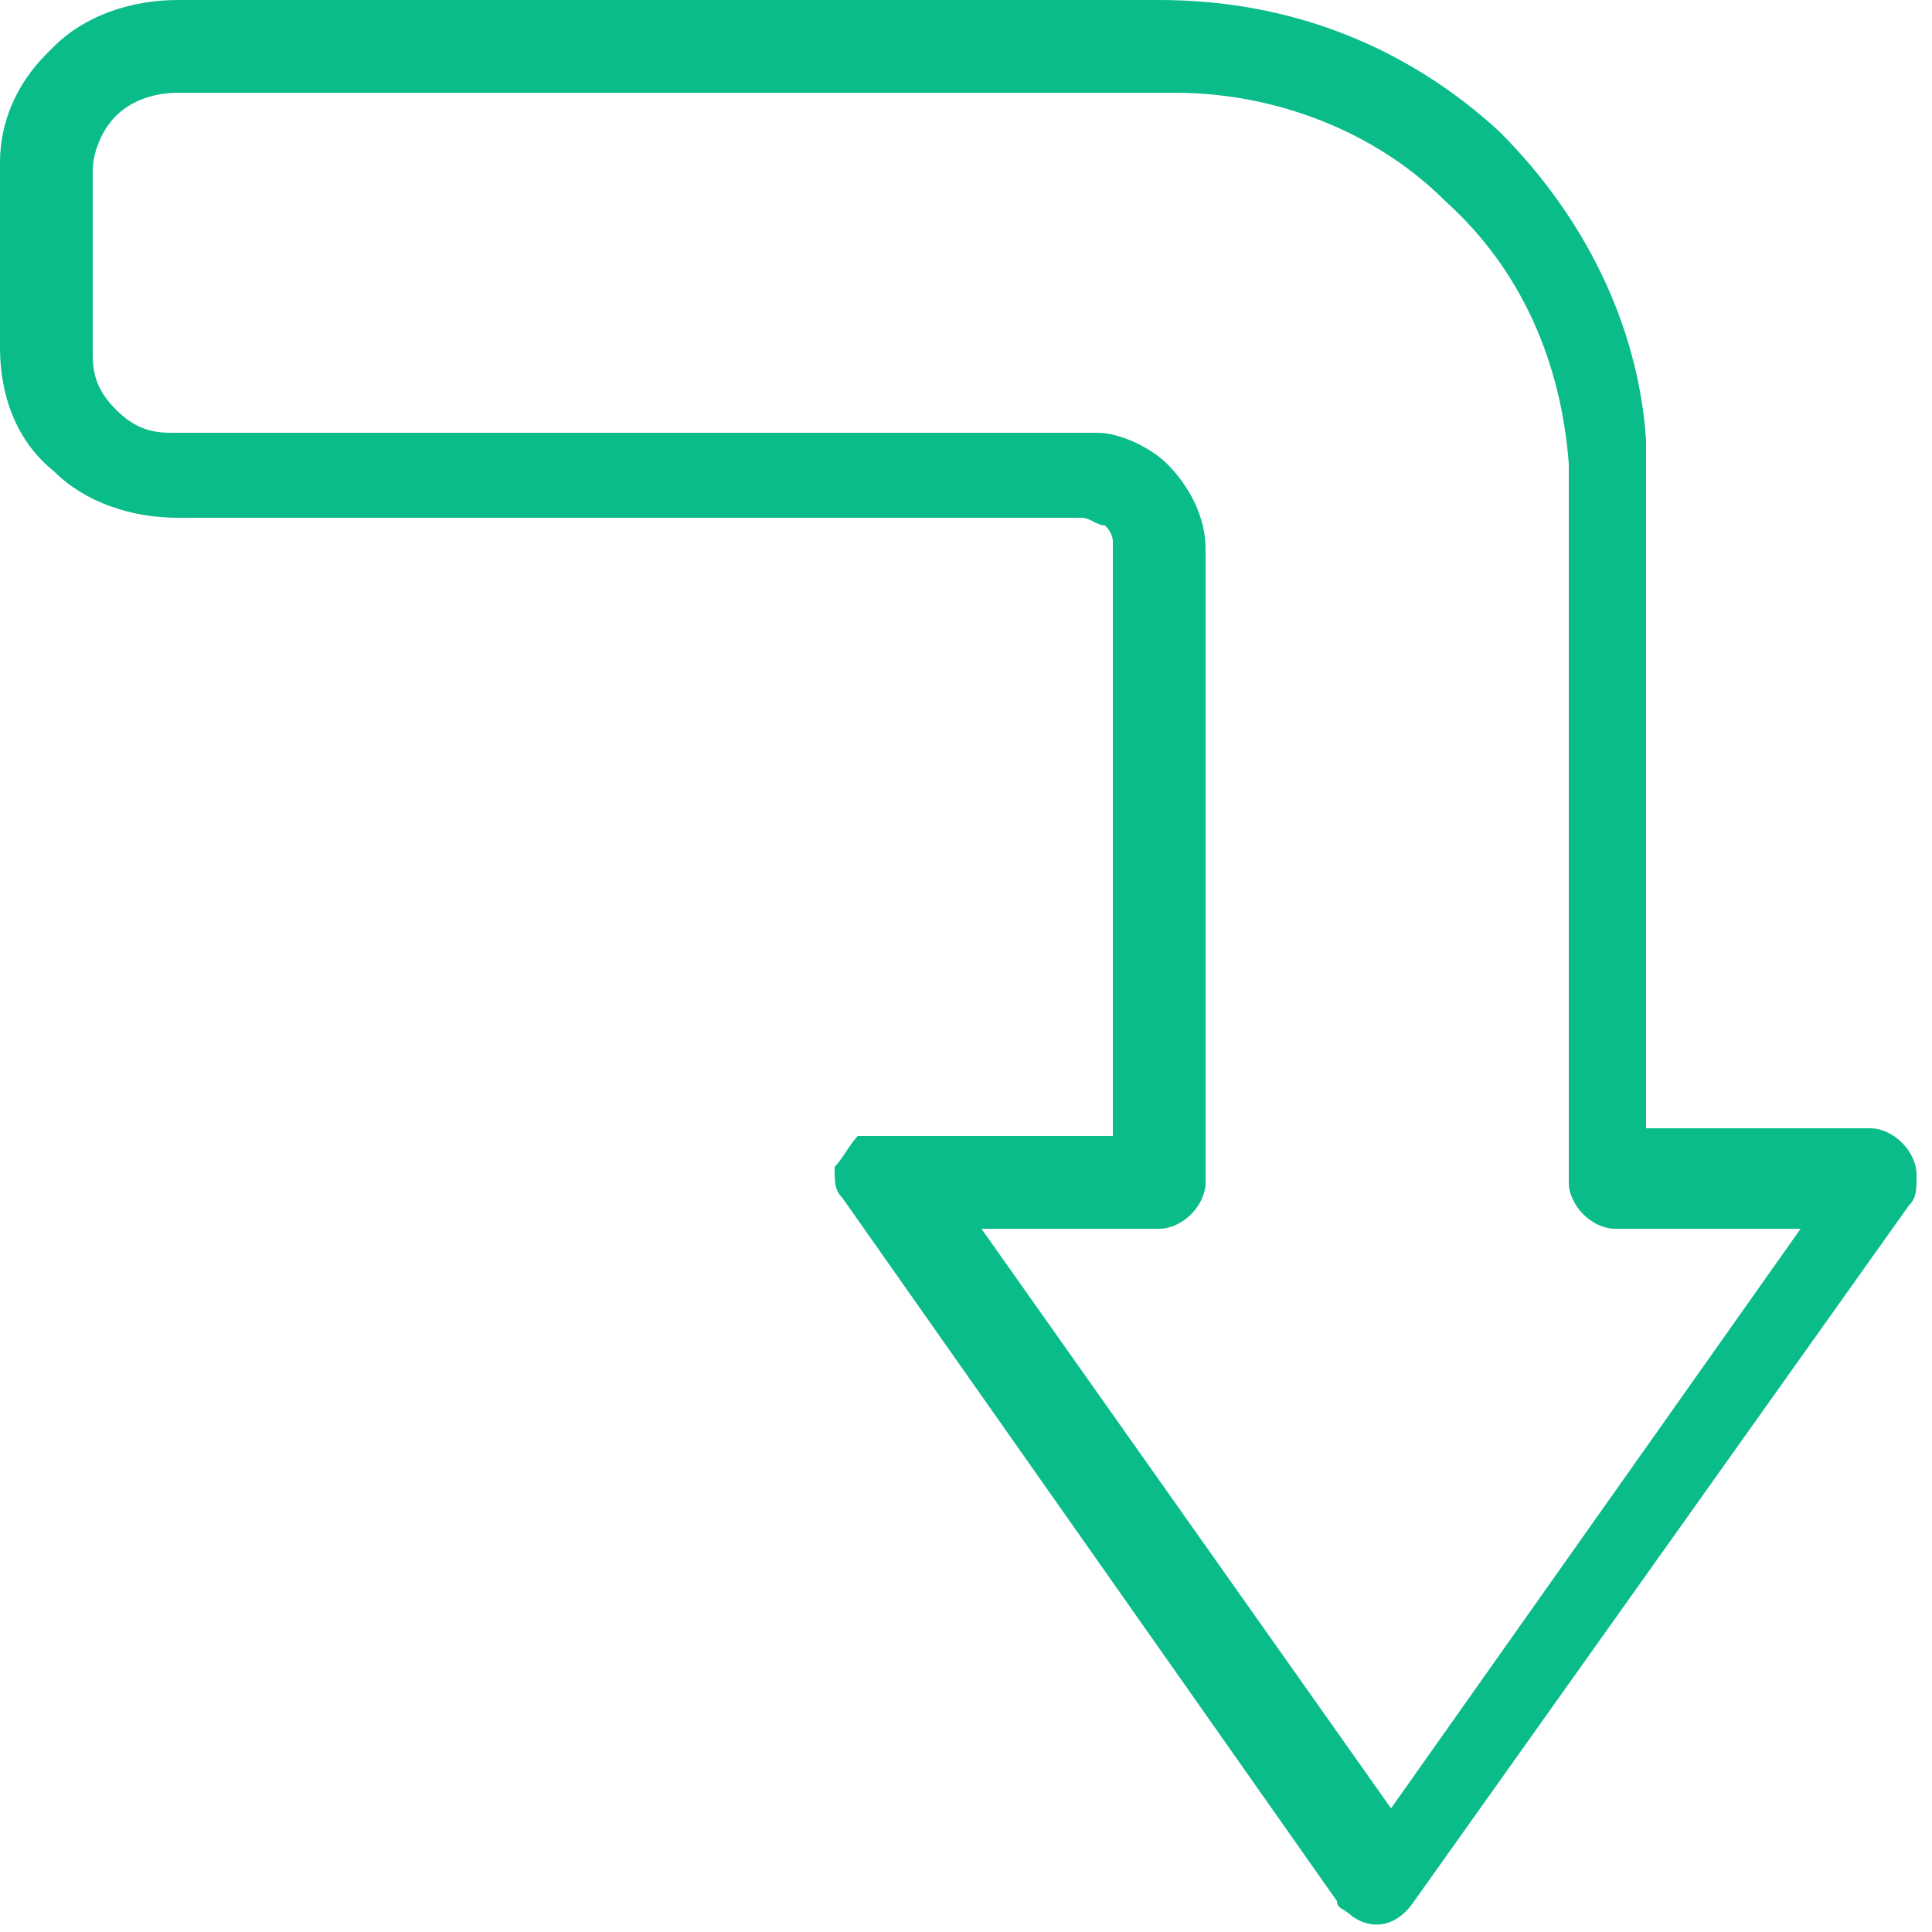 <?xml version="1.0" encoding="utf-8"?>
<!-- Generator: Adobe Illustrator 22.1.0, SVG Export Plug-In . SVG Version: 6.00 Build 0)  -->
<svg version="1.1" id="圖層_1" xmlns="http://www.w3.org/2000/svg" xmlns:xlink="http://www.w3.org/1999/xlink" x="0px" y="0px"
	 viewBox="0 0 25 25" style="enable-background:new 0 0 25 25;" xml:space="preserve">
<style type="text/css">
	.st0{fill:#09BC8A;}
</style>
<title>區塊算力(右)</title>
<desc>Created with Sketch.</desc>
<g id="會員資料修改">
	<g id="資產_414" transform="translate(-15, -383)">
		<path id="區塊算力_x28_右_x29_" class="st0" d="M30.2,384.2c1.3,0,2.6,0.5,3.5,1.4c1,0.9,1.5,2.1,1.6,3.4v9.3
			c0,0.3,0.3,0.6,0.6,0.6h2.4l-5.3,7.5l-5.3-7.5H30c0.3,0,0.6-0.3,0.6-0.6v-8.2c0-0.4-0.2-0.8-0.5-1.1c-0.2-0.2-0.6-0.4-0.9-0.4v0
			h-12c-0.3,0-0.5-0.1-0.7-0.3c-0.2-0.2-0.3-0.4-0.3-0.7v-2.4c0-0.2,0.1-0.5,0.3-0.7l0,0c0.2-0.2,0.5-0.3,0.8-0.3H30.2z M15.7,389.1
			c0.4,0.4,1,0.6,1.6,0.6H29c0.1,0,0.2,0.1,0.3,0.1c0.1,0.1,0.1,0.2,0.1,0.2l0,7.7l-3.2,0c0,0,0,0-0.1,0c-0.1,0.1-0.2,0.3-0.3,0.4
			c0,0.2,0,0.3,0.1,0.4l6.4,9.1c0,0.1,0.1,0.1,0.2,0.2c0.3,0.2,0.6,0.1,0.8-0.2l6.4-9c0.1-0.1,0.1-0.2,0.1-0.4
			c0-0.3-0.3-0.6-0.6-0.6h-2.9V389l0-0.3h0c-0.1-1.5-0.8-2.9-1.9-4c-1.2-1.1-2.7-1.7-4.4-1.7H17.3c-0.6,0-1.2,0.2-1.6,0.6l-0.1,0.1
			v0c-0.4,0.4-0.6,0.9-0.6,1.4v2.4C15,388.1,15.2,388.7,15.7,389.1z"/>
	</g>
</g>
</svg>
